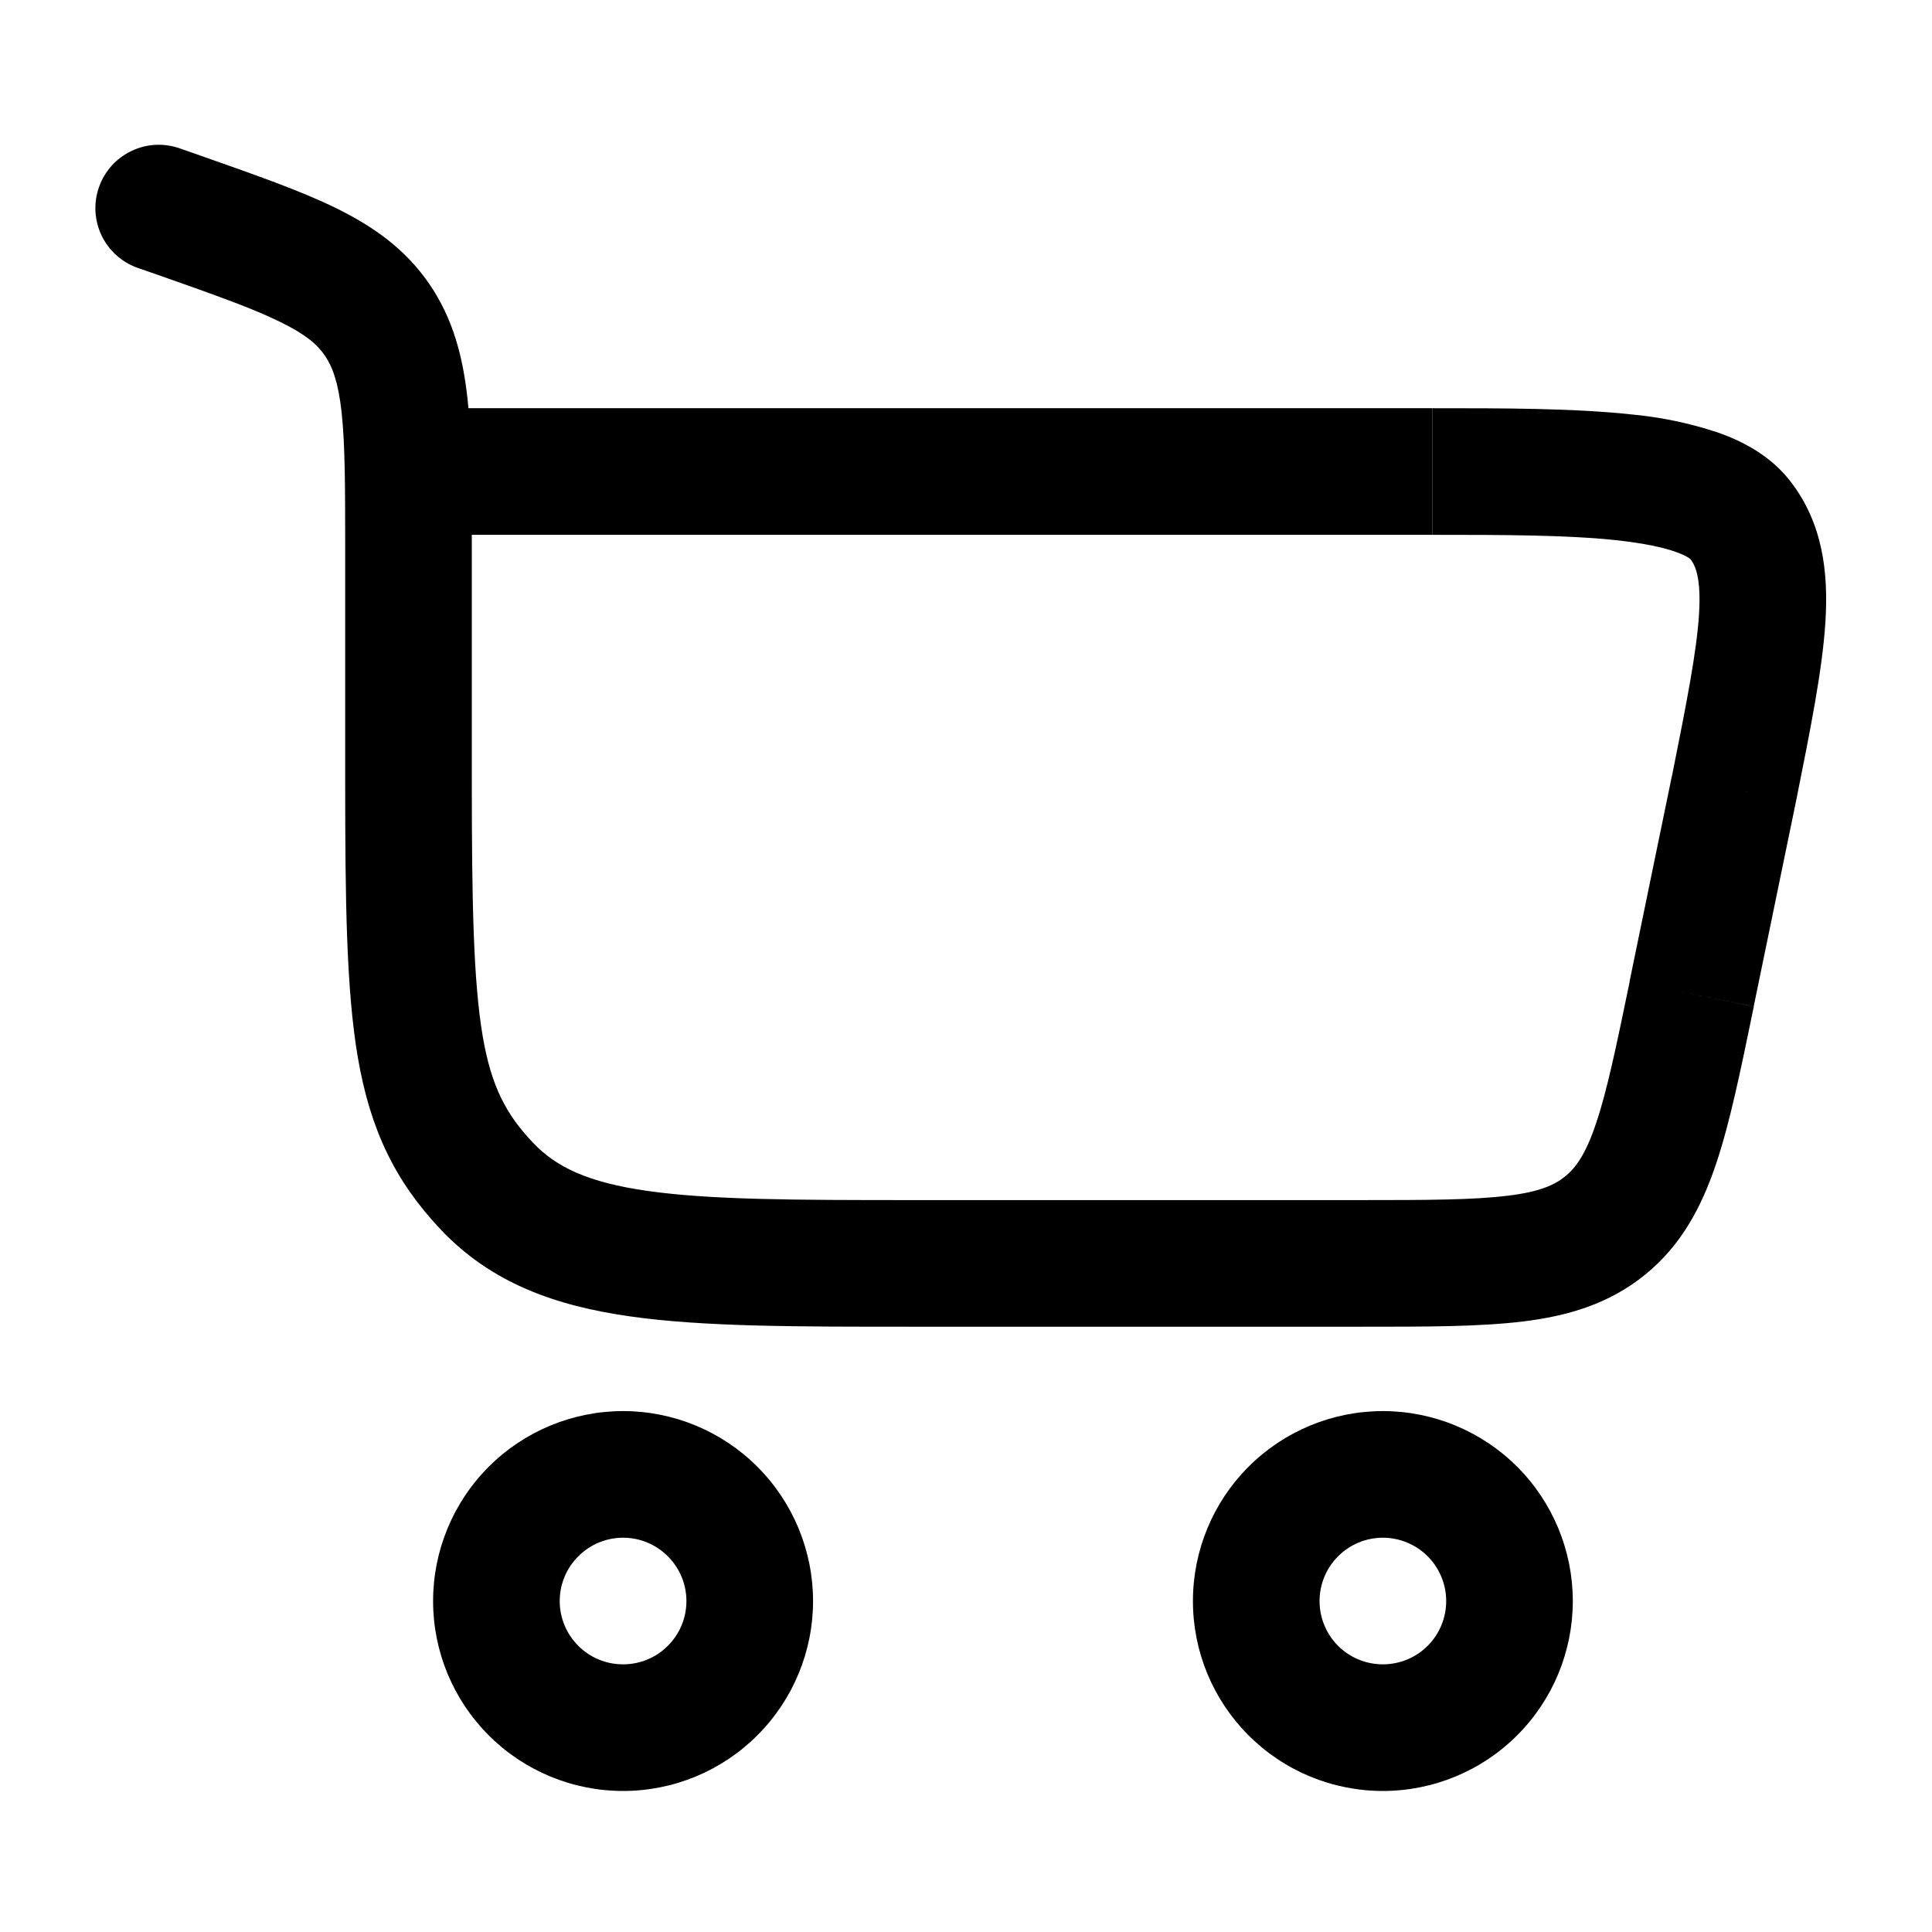 <svg width="24" height="24" viewBox="0 0 24 24" fill="none" xmlns="http://www.w3.org/2000/svg">
<g clip-path="url(#clip0_221_15082)">
<path fill-rule="evenodd" clip-rule="evenodd" d="M7.74 19.102C7.531 19.102 7.331 19.185 7.184 19.333C7.036 19.48 6.953 19.68 6.953 19.889C6.953 20.098 7.036 20.298 7.184 20.445C7.331 20.593 7.531 20.675 7.74 20.675C7.949 20.675 8.149 20.593 8.296 20.445C8.444 20.298 8.527 20.098 8.527 19.889C8.527 19.68 8.444 19.48 8.296 19.333C8.149 19.185 7.949 19.102 7.74 19.102ZM6.071 18.22C6.514 17.778 7.114 17.529 7.74 17.529C8.366 17.529 8.966 17.778 9.408 18.22C9.851 18.663 10.1 19.263 10.1 19.889C10.1 20.515 9.851 21.115 9.408 21.557C8.966 22 8.366 22.248 7.74 22.248C7.114 22.248 6.514 22 6.071 21.557C5.629 21.115 5.38 20.515 5.38 19.889C5.38 19.263 5.629 18.663 6.071 18.22ZM17.178 19.102C16.97 19.102 16.77 19.185 16.622 19.333C16.475 19.48 16.392 19.68 16.392 19.889C16.392 20.098 16.475 20.298 16.622 20.445C16.77 20.593 16.97 20.675 17.178 20.675C17.387 20.675 17.587 20.593 17.735 20.445C17.882 20.298 17.965 20.098 17.965 19.889C17.965 19.68 17.882 19.48 17.735 19.333C17.587 19.185 17.387 19.102 17.178 19.102ZM15.51 18.22C15.952 17.778 16.552 17.529 17.178 17.529C17.804 17.529 18.404 17.778 18.847 18.22C19.289 18.663 19.538 19.263 19.538 19.889C19.538 20.515 19.289 21.115 18.847 21.557C18.404 22 17.804 22.248 17.178 22.248C16.552 22.248 15.952 22 15.51 21.557C15.067 21.115 14.819 20.515 14.819 19.889C14.819 19.263 15.067 18.663 15.51 18.22Z" fill="black"/>
<path d="M2.233 1.843C2.036 1.774 1.82 1.785 1.632 1.876C1.443 1.966 1.299 2.127 1.23 2.324C1.16 2.521 1.172 2.737 1.262 2.926C1.353 3.114 1.514 3.259 1.711 3.328L2.233 1.843ZM21.539 9.804L22.309 9.962L22.31 9.958L21.539 9.804ZM5.861 9.675V6.82H4.288V9.675H5.861ZM2.507 1.939L2.233 1.843L1.711 3.328L1.985 3.423L2.507 1.939ZM11.345 16.481H16.906V14.908H11.345V16.481ZM5.861 6.82C5.861 6.079 5.862 5.46 5.808 4.957C5.751 4.436 5.63 3.961 5.334 3.529L4.035 4.416C4.129 4.555 4.203 4.746 4.244 5.126C4.287 5.525 4.288 6.044 4.288 6.82H5.861ZM1.985 3.423C2.685 3.67 3.146 3.833 3.484 4.001C3.802 4.156 3.943 4.282 4.035 4.417L5.334 3.529C5.036 3.093 4.639 2.814 4.176 2.586C3.736 2.37 3.172 2.173 2.507 1.939L1.985 3.423ZM4.288 9.675C4.288 11.198 4.302 12.296 4.445 13.135C4.599 14.031 4.906 14.673 5.478 15.277L6.62 14.194C6.284 13.84 6.103 13.494 5.996 12.87C5.881 12.188 5.861 11.236 5.861 9.675H4.288ZM11.345 14.908C9.859 14.908 8.829 14.905 8.051 14.795C7.302 14.69 6.906 14.496 6.62 14.194L5.478 15.277C6.101 15.934 6.891 16.221 7.83 16.353C8.743 16.483 9.908 16.481 11.345 16.481V14.908ZM5.074 6.644H17.795V5.071H5.075L5.074 6.644ZM20.768 9.644L20.244 12.187L21.785 12.504L22.309 9.962L20.768 9.644ZM17.797 6.644C18.695 6.644 19.485 6.645 20.11 6.714C20.418 6.75 20.653 6.797 20.814 6.855C20.983 6.914 21.01 6.959 20.997 6.942L22.244 5.983C21.997 5.662 21.651 5.481 21.335 5.371C20.994 5.258 20.641 5.184 20.284 5.15C19.555 5.07 18.665 5.071 17.797 5.071V6.644ZM22.31 9.958C22.488 9.068 22.639 8.322 22.676 7.724C22.714 7.109 22.644 6.503 22.244 5.983L20.997 6.942C21.062 7.027 21.133 7.179 21.106 7.627C21.077 8.093 20.955 8.715 20.768 9.649L22.31 9.958ZM16.906 16.481C17.705 16.481 18.376 16.482 18.917 16.416C19.478 16.348 19.991 16.197 20.438 15.833L19.444 14.613C19.312 14.72 19.127 14.806 18.725 14.854C18.302 14.906 17.745 14.908 16.906 14.908V16.481ZM20.246 12.187C20.076 13.008 19.963 13.554 19.826 13.957C19.697 14.341 19.575 14.506 19.444 14.613L20.438 15.833C20.886 15.468 21.136 14.997 21.317 14.46C21.491 13.944 21.625 13.287 21.786 12.505L20.246 12.187Z" fill="black"/>
</g>
<defs>
<clipPath id="clip0_221_15082">
<rect width="24" height="24" fill="white"/>
</clipPath>
</defs>
</svg>
